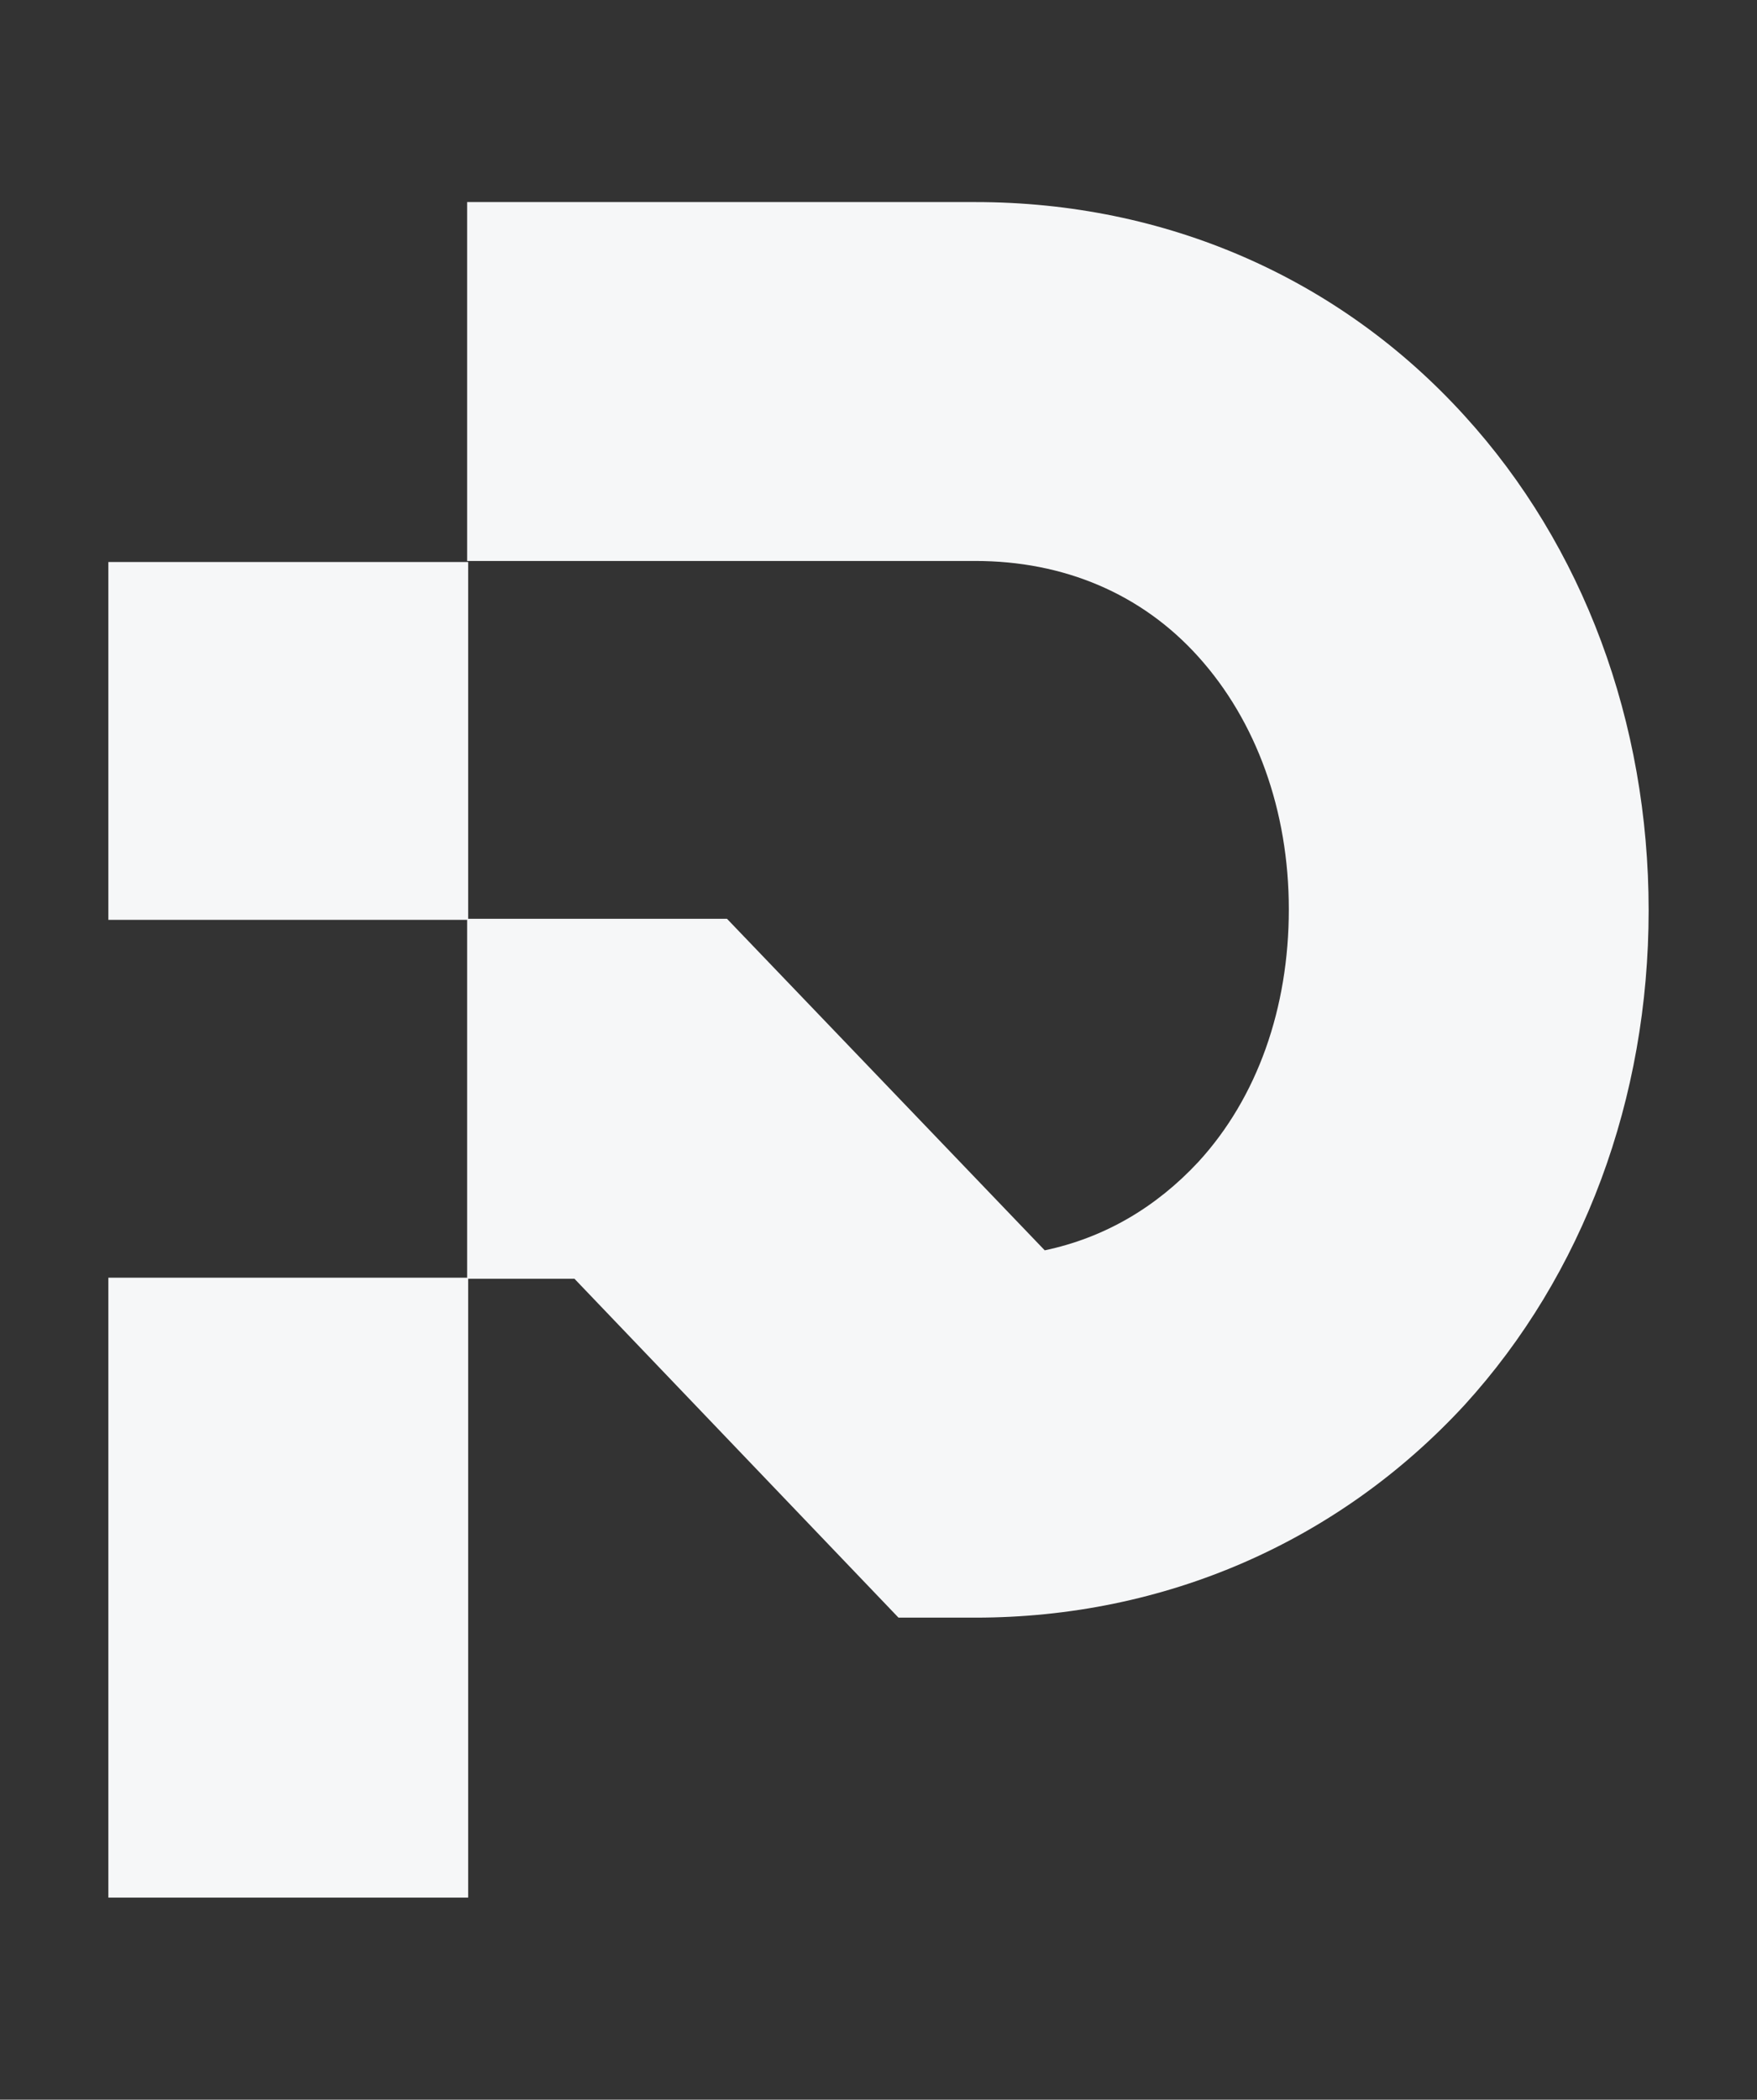 <?xml version="1.0" encoding="utf-8"?>
<!-- Generator: Adobe Illustrator 25.2.1, SVG Export Plug-In . SVG Version: 6.00 Build 0)  -->
<svg version="1.1" id="Layer_1" xmlns="http://www.w3.org/2000/svg" xmlns:xlink="http://www.w3.org/1999/xlink" x="0px" y="0px"
	 viewBox="0 0 167 199.5" style="enable-background:new 0 0 167 199.5;" xml:space="preserve">
<rect x="0" y="0" width="167" height="199.5" fill="#333333" stroke="none"/>
<style type="text/css">
	.st0{fill:#F6F7F8;}
</style>
<g>
	<rect x="10.3" y="53.4" class="st0" width="34.2" height="34"/>
	<rect x="10.3" y="121.4" class="st0" width="34.2" height="58.9"/>
	<path class="st0" d="M92.7,153.7h-7.3l-30.8-32.2H44.4V87.3h24.7l30.2,31.5c5.7-1.2,10.6-4.1,14.6-8.4c5.6-6.1,8.6-14.6,8.6-24
		s-3.1-17.9-8.6-24c-5.4-6-12.8-9.1-21.2-9.1H44.4V19.2h48.3c18.1,0,34.6,7.2,46.5,20.3c11.3,12.4,17.5,29.1,17.5,47
		s-6.2,34.6-17.5,47C127.2,146.5,110.7,153.7,92.7,153.7z"/>
</g>
</svg>
